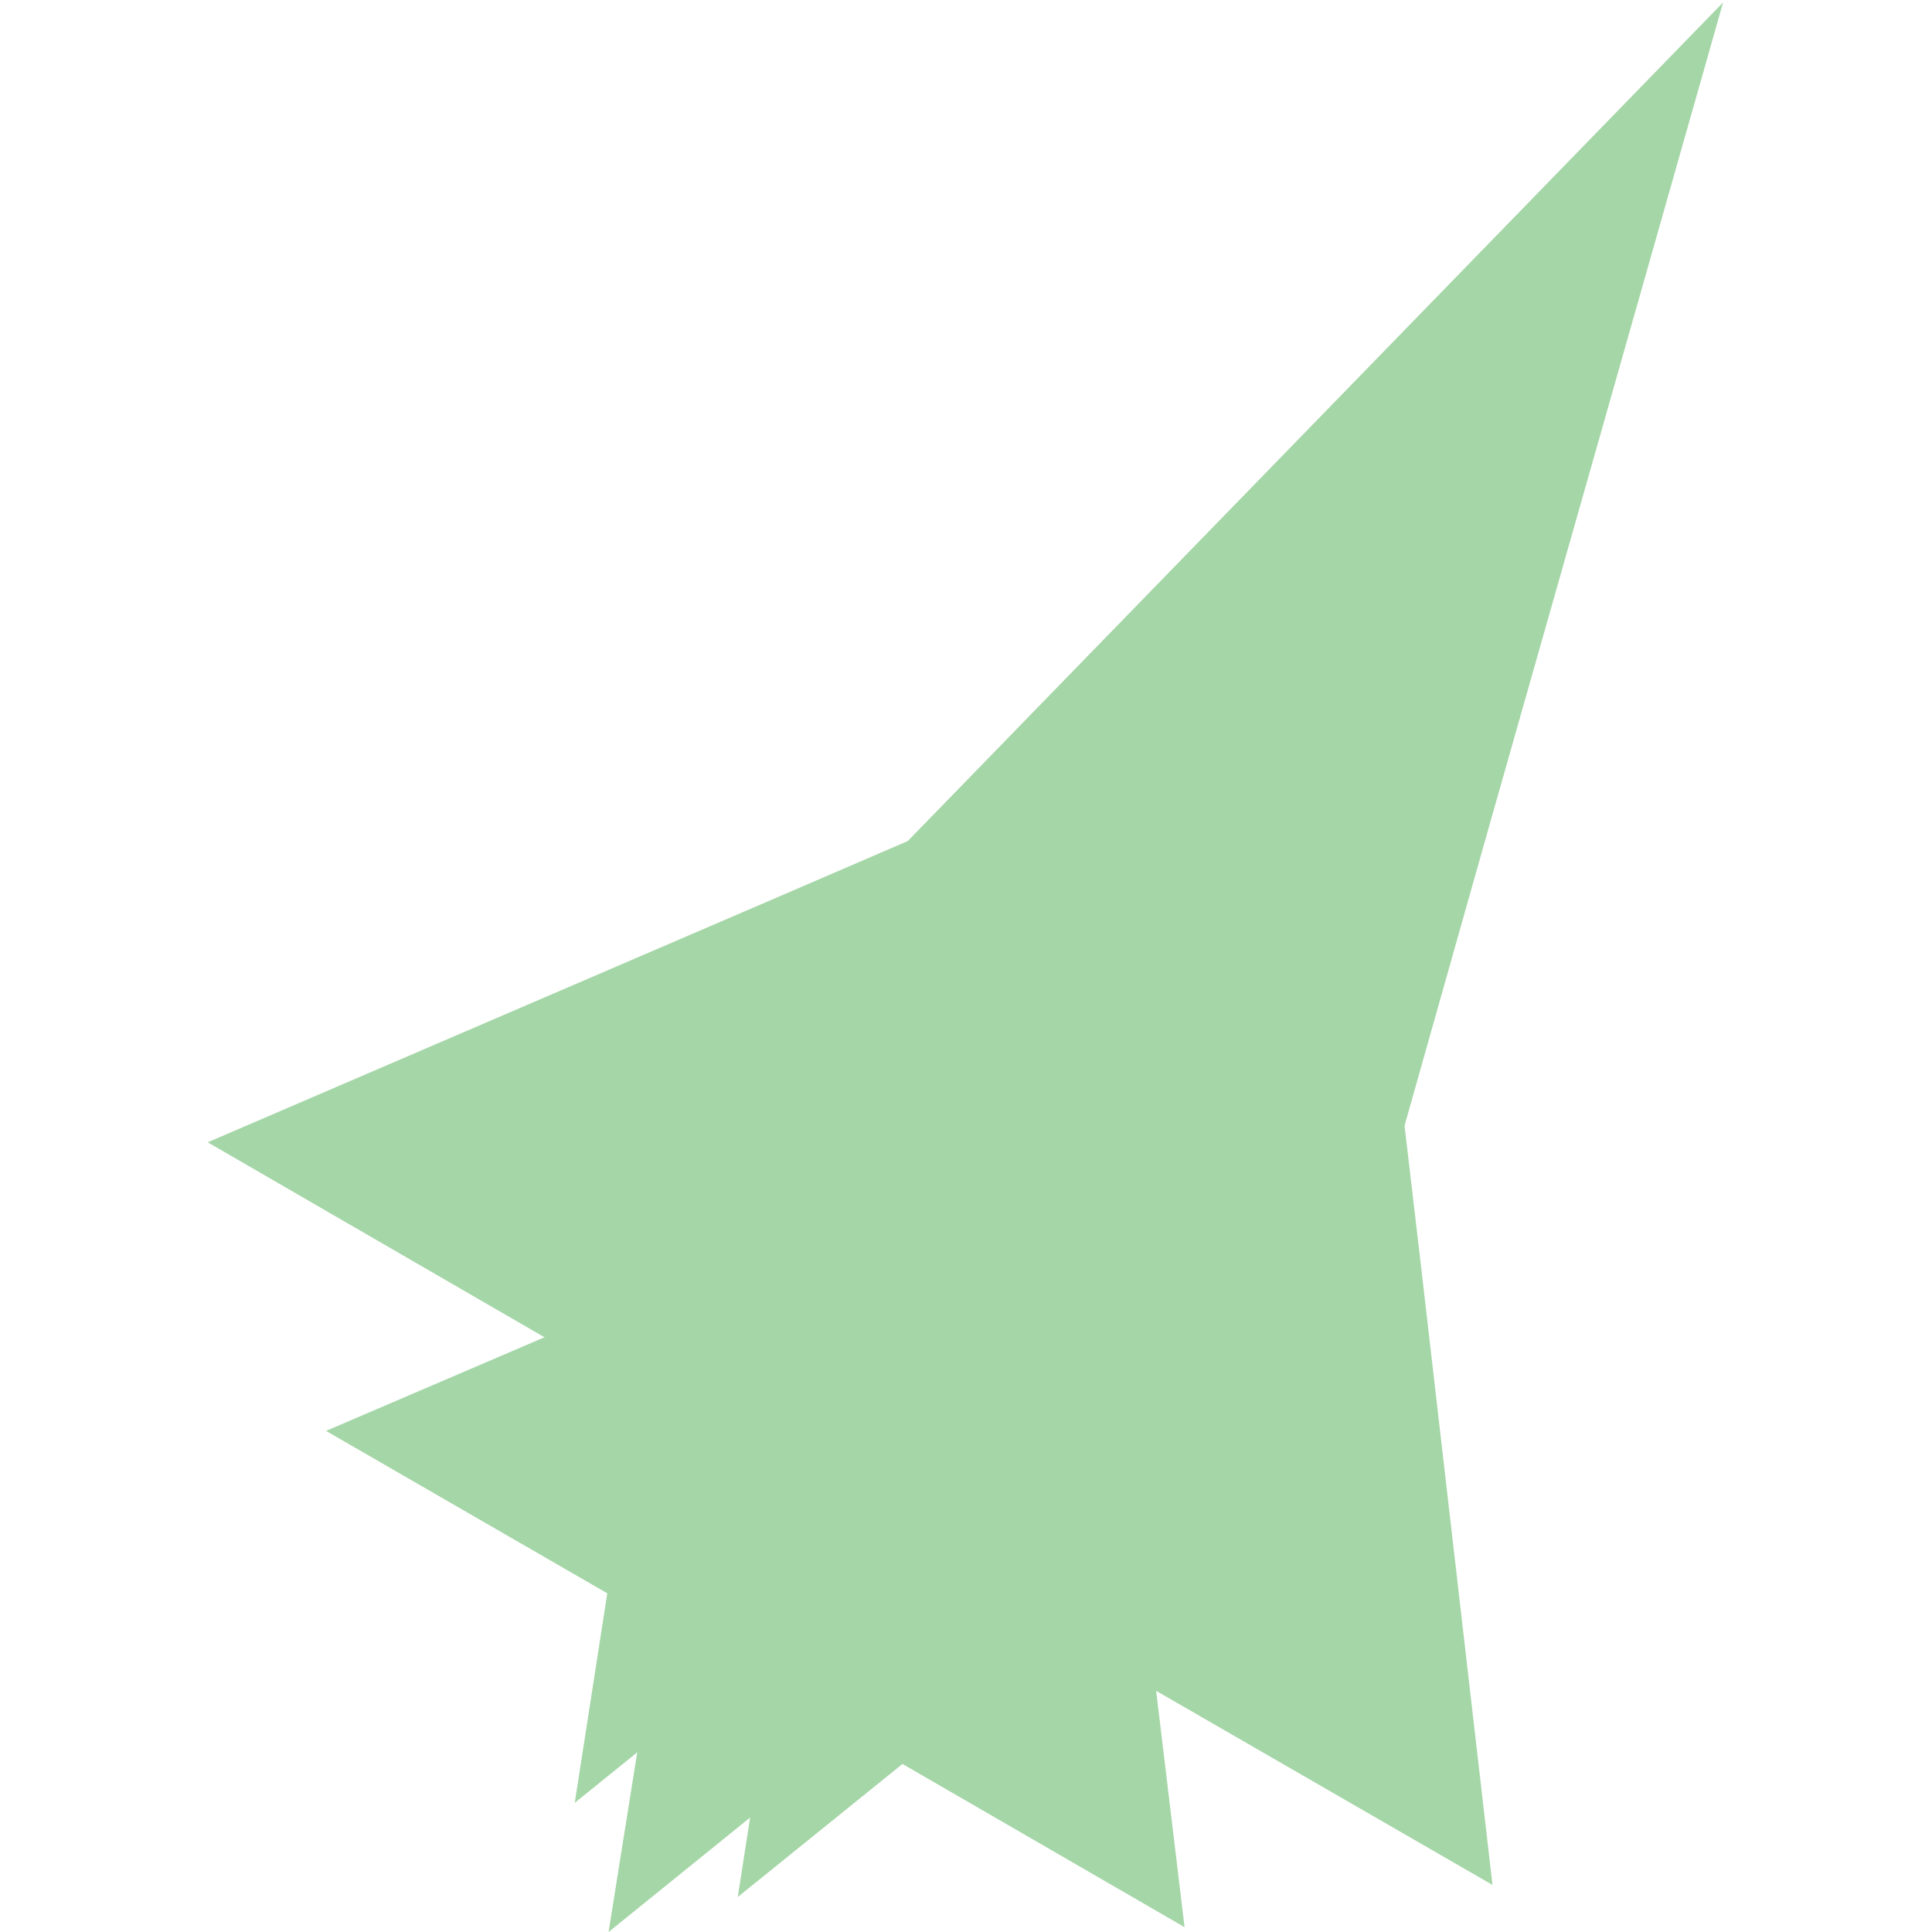 <svg xmlns="http://www.w3.org/2000/svg" xmlns:xlink="http://www.w3.org/1999/xlink" width="16" height="16"><defs><path d="M5.12 12.61l.37-2.32 1.46.84 1.46.85-1.83 1.48-1.82 1.47.36-2.32z" id="a"/><path d="M6.47 13.39l.37-2.32 1.46.85 1.46.84-1.83 1.48-1.82 1.47.36-2.32z" id="b"/><path d="M5.41 13.68l.37-2.32 1.46.84 1.46.84-1.83 1.48L5.04 16l.37-2.32z" id="c"/><path d="M12.35 6.78l-1.91 6.76-2.98-1.72-2.99-1.72 4.9-5.04 4.9-5.04-1.92 6.76z" id="d"/><path d="M6.44 7.43L1.72 9.46l5.32 3.08 5.32 3.07-.59-5.11-.6-5.11-4.73 2.04z" id="e"/><path d="M9.4 12.55l.41 3.41-3.56-2.06-3.55-2.05 3.15-1.35L9 9.15l.4 3.4z" id="f"/></defs><use xlink:href="#a" fill="#A5D6A7"/><use xlink:href="#b" fill="#A5D6A7"/><use xlink:href="#c" fill="#A5D6A7"/><use xlink:href="#d" fill="#A5D6A7"/><g><use xlink:href="#e" fill="#A5D6A7"/></g><g><use xlink:href="#f" fill="#A5D6A7"/></g></svg>